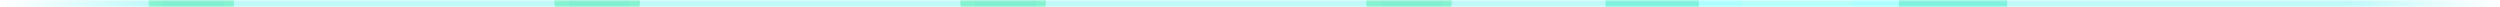 <svg width="704" height="2" viewBox="0 0 704 2" fill="none" xmlns="http://www.w3.org/2000/svg">
<mask id="mask0_10302_15024" style="mask-type:alpha" maskUnits="userSpaceOnUse" x="0" y="0" width="704" height="2">
<path d="M0 1L704 1" stroke="url(#paint0_linear_10302_15024)"/>
</mask>
<g mask="url(#mask0_10302_15024)">
<ellipse opacity="0.5" cx="352" cy="1.5" rx="402.286" ry="51.5" fill="#00E5E5"/>
<g filter="url(#filter0_f_10302_15024)">
<ellipse cx="508.667" cy="3" rx="56.571" ry="108" fill="#00E5BC"/>
</g>
<g style="mix-blend-mode:plus-lighter" filter="url(#filter1_f_10302_15024)">
<ellipse cx="506.572" cy="-3" rx="28.286" ry="54" fill="#5CFFFF"/>
</g>
<g style="mix-blend-mode:plus-lighter" filter="url(#filter2_f_10302_15024)">
<ellipse cx="506.048" cy="2" rx="15.714" ry="30" fill="#6CFFF6"/>
</g>
<g opacity="0.6" filter="url(#filter3_f_10302_15024)">
<ellipse cx="22.856" cy="8.614" rx="22.856" ry="8.614" transform="matrix(-2.28964e-08 1 -1 -0.012 406.04 -20.793)" fill="#005FCF"/>
</g>
<g style="mix-blend-mode:plus-lighter" opacity="0.9" filter="url(#filter4_f_10302_15024)">
<ellipse cx="12.082" cy="16.294" rx="12.082" ry="16.294" transform="matrix(1 0 -0.004 1 384.762 -17)" fill="#00E599"/>
</g>
<g opacity="0.6" filter="url(#filter5_f_10302_15024)">
<ellipse cx="22.856" cy="8.614" rx="22.856" ry="8.614" transform="matrix(-2.28964e-08 1 -1 -0.012 291.737 -20.793)" fill="#005FCF"/>
</g>
<g style="mix-blend-mode:plus-lighter" opacity="0.9" filter="url(#filter6_f_10302_15024)">
<ellipse cx="12.082" cy="16.294" rx="12.082" ry="16.294" transform="matrix(1 0 -0.004 1 270.459 -17)" fill="#00E599"/>
</g>
<g opacity="0.6" filter="url(#filter7_f_10302_15024)">
<ellipse cx="22.856" cy="8.614" rx="22.856" ry="8.614" transform="matrix(-2.28964e-08 1 -1 -0.012 177.434 -20.793)" fill="#005FCF"/>
</g>
<g style="mix-blend-mode:plus-lighter" opacity="0.9" filter="url(#filter8_f_10302_15024)">
<ellipse cx="12.082" cy="16.294" rx="12.082" ry="16.294" transform="matrix(1 0 -0.004 1 156.156 -17)" fill="#00E599"/>
</g>
<g opacity="0.6" filter="url(#filter9_f_10302_15024)">
<ellipse cx="22.856" cy="8.614" rx="22.856" ry="8.614" transform="matrix(-2.28964e-08 1 -1 -0.012 63.131 -20.793)" fill="#005FCF"/>
</g>
<g style="mix-blend-mode:plus-lighter" opacity="0.9" filter="url(#filter10_f_10302_15024)">
<ellipse cx="12.082" cy="16.294" rx="12.082" ry="16.294" transform="matrix(1 0 -0.004 1 41.853 -17)" fill="#00E599"/>
</g>
</g>
<defs>
<filter id="filter0_f_10302_15024" x="338.096" y="-219" width="341.143" height="444" filterUnits="userSpaceOnUse" color-interpolation-filters="sRGB">
<feFlood flood-opacity="0" result="BackgroundImageFix"/>
<feBlend mode="normal" in="SourceGraphic" in2="BackgroundImageFix" result="shape"/>
<feGaussianBlur stdDeviation="57" result="effect1_foregroundBlur_10302_15024"/>
</filter>
<filter id="filter1_f_10302_15024" x="438.286" y="-97" width="136.571" height="188" filterUnits="userSpaceOnUse" color-interpolation-filters="sRGB">
<feFlood flood-opacity="0" result="BackgroundImageFix"/>
<feBlend mode="normal" in="SourceGraphic" in2="BackgroundImageFix" result="shape"/>
<feGaussianBlur stdDeviation="20" result="effect1_foregroundBlur_10302_15024"/>
</filter>
<filter id="filter2_f_10302_15024" x="467.333" y="-51" width="77.429" height="106" filterUnits="userSpaceOnUse" color-interpolation-filters="sRGB">
<feFlood flood-opacity="0" result="BackgroundImageFix"/>
<feBlend mode="normal" in="SourceGraphic" in2="BackgroundImageFix" result="shape"/>
<feGaussianBlur stdDeviation="11.5" result="effect1_foregroundBlur_10302_15024"/>
</filter>
<filter id="filter3_f_10302_15024" x="364.813" y="-44.898" width="65.227" height="93.713" filterUnits="userSpaceOnUse" color-interpolation-filters="sRGB">
<feFlood flood-opacity="0" result="BackgroundImageFix"/>
<feBlend mode="normal" in="SourceGraphic" in2="BackgroundImageFix" result="shape"/>
<feGaussianBlur stdDeviation="12" result="effect1_foregroundBlur_10302_15024"/>
</filter>
<filter id="filter4_f_10302_15024" x="360.693" y="-41" width="72.165" height="80.588" filterUnits="userSpaceOnUse" color-interpolation-filters="sRGB">
<feFlood flood-opacity="0" result="BackgroundImageFix"/>
<feBlend mode="normal" in="SourceGraphic" in2="BackgroundImageFix" result="shape"/>
<feGaussianBlur stdDeviation="12" result="effect1_foregroundBlur_10302_15024"/>
</filter>
<filter id="filter5_f_10302_15024" x="250.51" y="-44.898" width="65.227" height="93.713" filterUnits="userSpaceOnUse" color-interpolation-filters="sRGB">
<feFlood flood-opacity="0" result="BackgroundImageFix"/>
<feBlend mode="normal" in="SourceGraphic" in2="BackgroundImageFix" result="shape"/>
<feGaussianBlur stdDeviation="12" result="effect1_foregroundBlur_10302_15024"/>
</filter>
<filter id="filter6_f_10302_15024" x="246.39" y="-41" width="72.165" height="80.588" filterUnits="userSpaceOnUse" color-interpolation-filters="sRGB">
<feFlood flood-opacity="0" result="BackgroundImageFix"/>
<feBlend mode="normal" in="SourceGraphic" in2="BackgroundImageFix" result="shape"/>
<feGaussianBlur stdDeviation="12" result="effect1_foregroundBlur_10302_15024"/>
</filter>
<filter id="filter7_f_10302_15024" x="136.207" y="-44.898" width="65.227" height="93.713" filterUnits="userSpaceOnUse" color-interpolation-filters="sRGB">
<feFlood flood-opacity="0" result="BackgroundImageFix"/>
<feBlend mode="normal" in="SourceGraphic" in2="BackgroundImageFix" result="shape"/>
<feGaussianBlur stdDeviation="12" result="effect1_foregroundBlur_10302_15024"/>
</filter>
<filter id="filter8_f_10302_15024" x="132.087" y="-41" width="72.165" height="80.588" filterUnits="userSpaceOnUse" color-interpolation-filters="sRGB">
<feFlood flood-opacity="0" result="BackgroundImageFix"/>
<feBlend mode="normal" in="SourceGraphic" in2="BackgroundImageFix" result="shape"/>
<feGaussianBlur stdDeviation="12" result="effect1_foregroundBlur_10302_15024"/>
</filter>
<filter id="filter9_f_10302_15024" x="21.904" y="-44.898" width="65.227" height="93.713" filterUnits="userSpaceOnUse" color-interpolation-filters="sRGB">
<feFlood flood-opacity="0" result="BackgroundImageFix"/>
<feBlend mode="normal" in="SourceGraphic" in2="BackgroundImageFix" result="shape"/>
<feGaussianBlur stdDeviation="12" result="effect1_foregroundBlur_10302_15024"/>
</filter>
<filter id="filter10_f_10302_15024" x="17.784" y="-41" width="72.165" height="80.588" filterUnits="userSpaceOnUse" color-interpolation-filters="sRGB">
<feFlood flood-opacity="0" result="BackgroundImageFix"/>
<feBlend mode="normal" in="SourceGraphic" in2="BackgroundImageFix" result="shape"/>
<feGaussianBlur stdDeviation="12" result="effect1_foregroundBlur_10302_15024"/>
</filter>
<linearGradient id="paint0_linear_10302_15024" x1="704" y1="1.002" x2="-7.29862e-10" y2="1.001" gradientUnits="userSpaceOnUse">
<stop stop-color="white" stop-opacity="0"/>
<stop offset="0.061" stop-color="white"/>
<stop offset="0.938" stop-color="white"/>
<stop offset="1" stop-color="white" stop-opacity="0"/>
</linearGradient>
</defs>
</svg>
